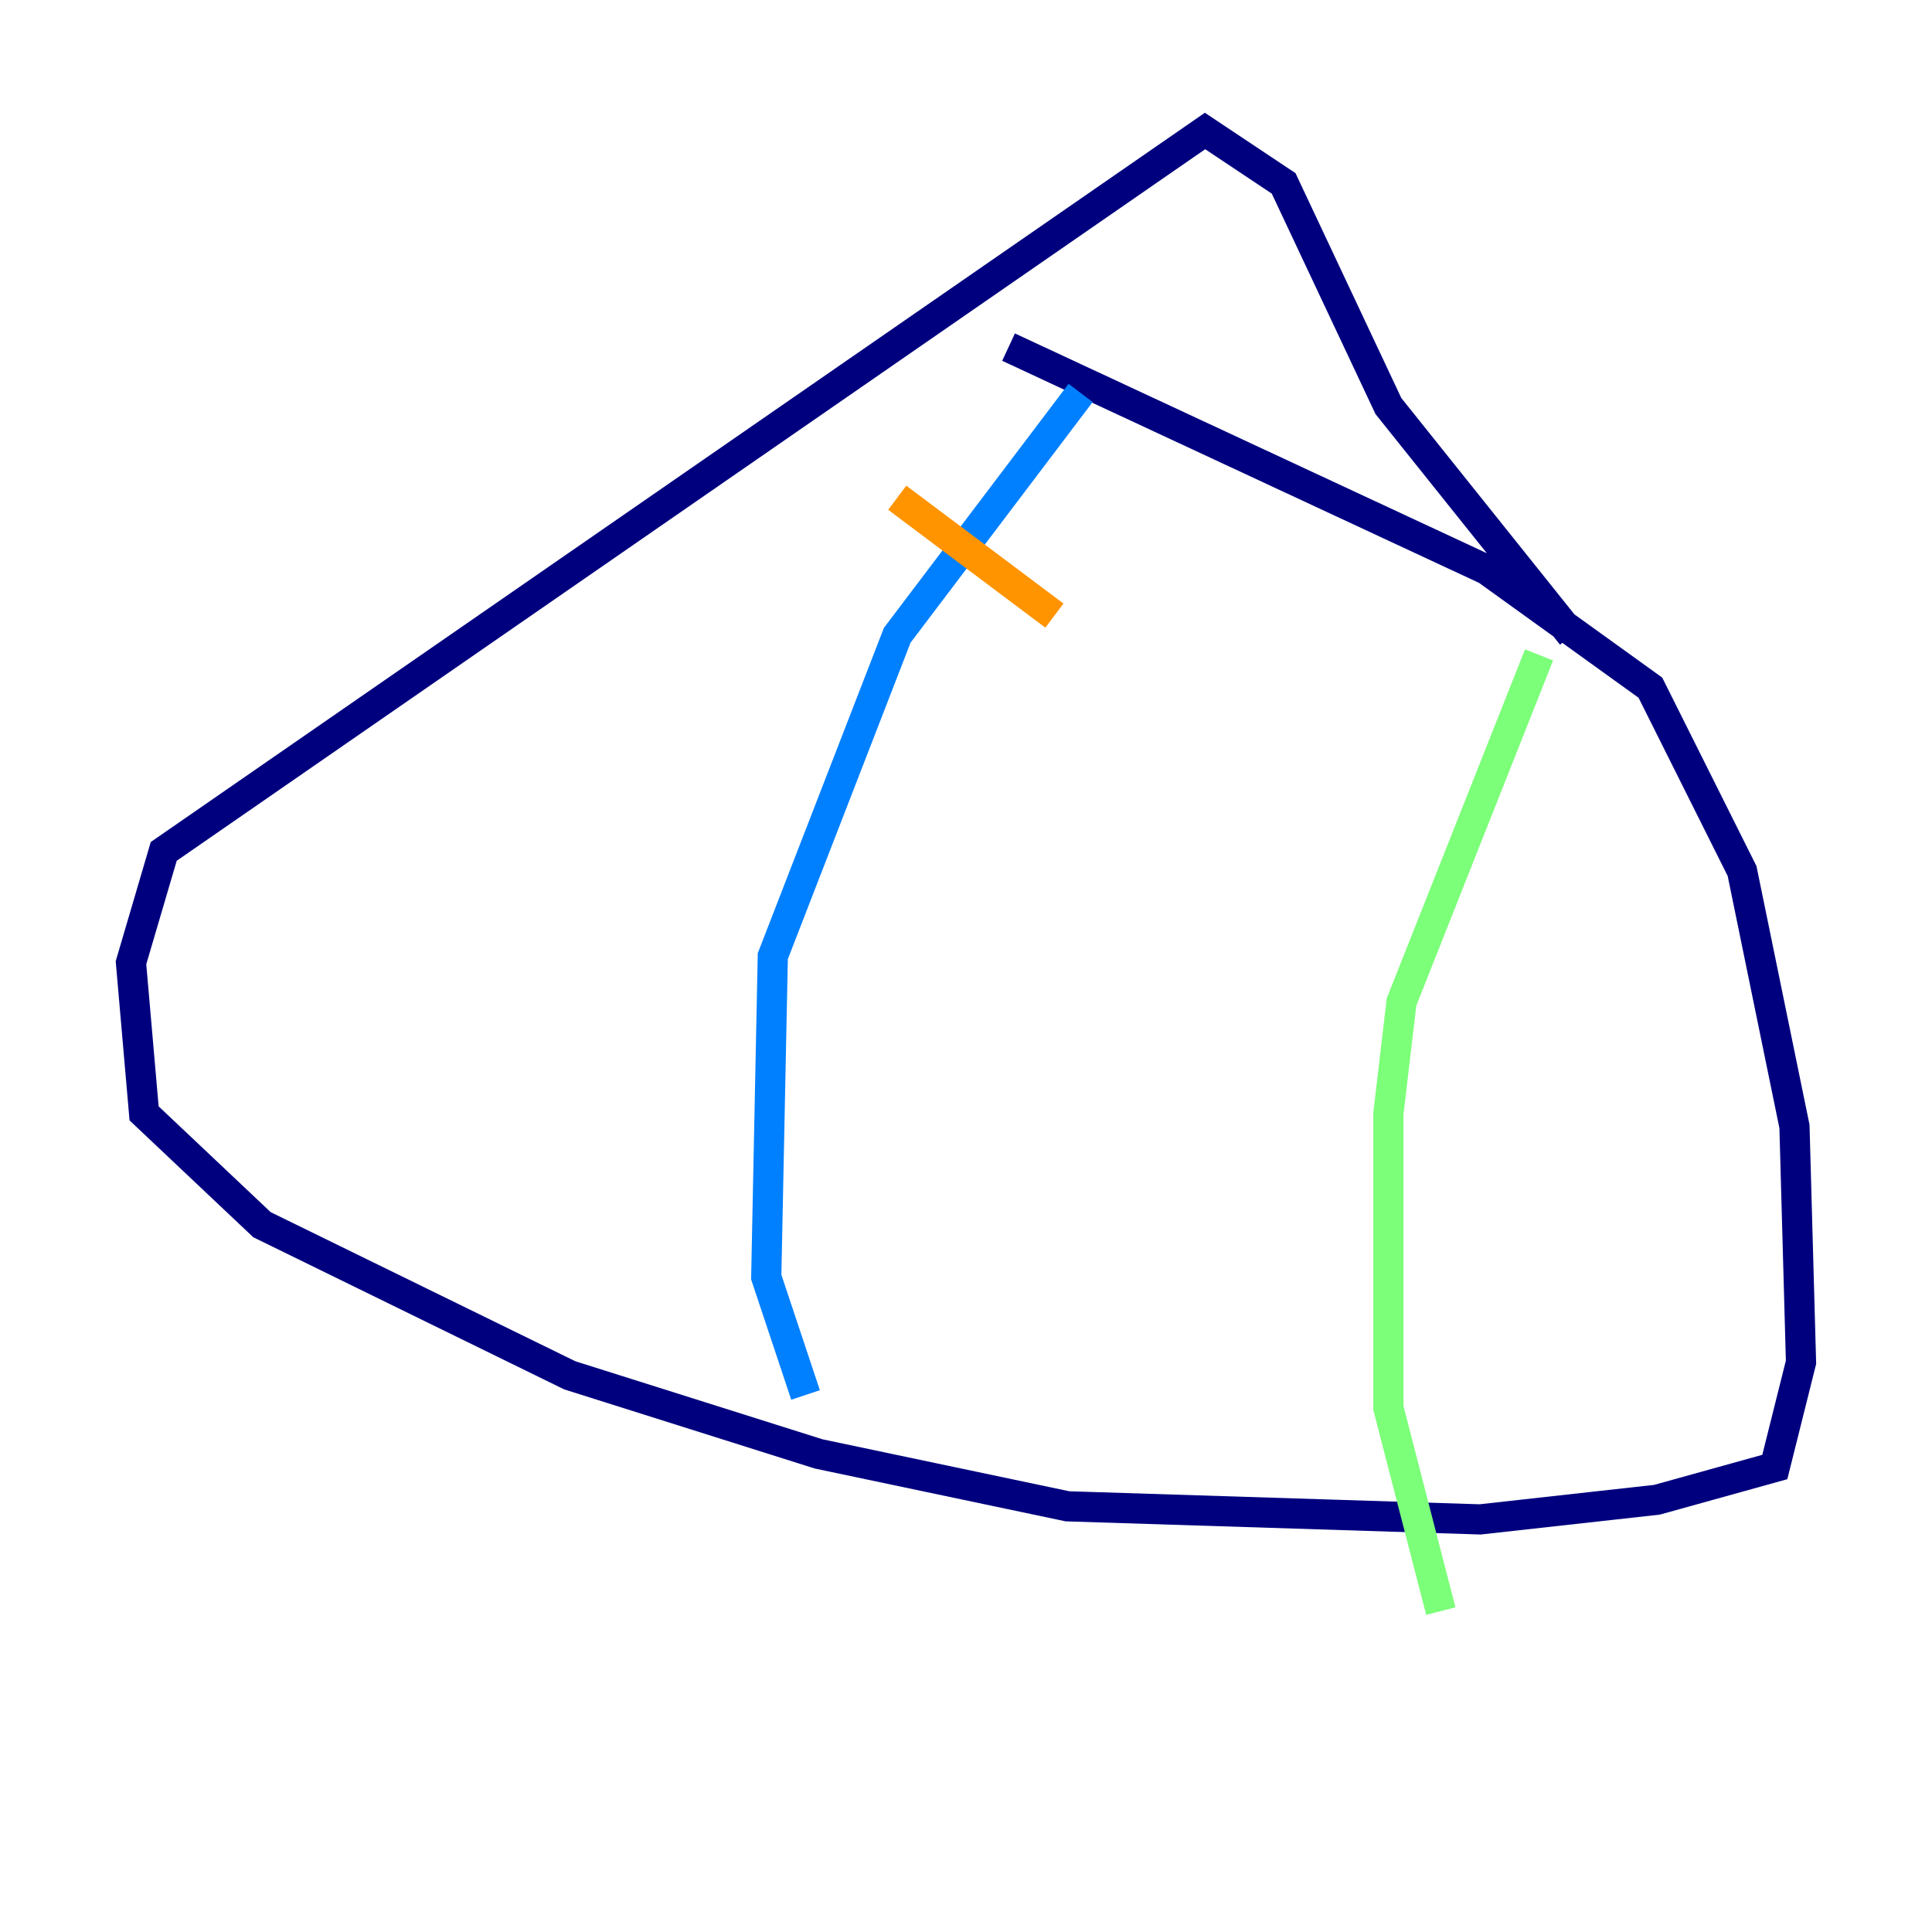 <?xml version="1.0" encoding="utf-8" ?>
<svg baseProfile="tiny" height="128" version="1.2" viewBox="0,0,128,128" width="128" xmlns="http://www.w3.org/2000/svg" xmlns:ev="http://www.w3.org/2001/xml-events" xmlns:xlink="http://www.w3.org/1999/xlink"><defs /><polyline fill="none" points="66.82,22.997 98.495,37.749 109.342,45.559 115.417,57.709 118.888,74.63 119.322,90.251 117.586,97.193 109.776,99.363 98.061,100.664 70.725,99.797 54.237,96.325 37.749,91.119 17.356,81.139 9.546,73.763 8.678,63.783 10.848,56.407 79.837,8.678 85.044,12.149 91.986,26.902 104.136,42.088" stroke="#00007f" stroke-width="2" /><polyline fill="none" points="71.593,26.034 59.444,42.088 51.2,63.349 50.766,84.61 53.37,92.42" stroke="#0080ff" stroke-width="2" /><polyline fill="none" points="101.966,43.39 92.854,66.386 91.986,73.763 91.986,93.288 95.458,106.739" stroke="#7cff79" stroke-width="2" /><polyline fill="none" points="59.444,32.976 69.858,40.786" stroke="#ff9400" stroke-width="2" /><polyline fill="none" points="43.824,49.464 43.824,49.464" stroke="#7f0000" stroke-width="2" /></svg>